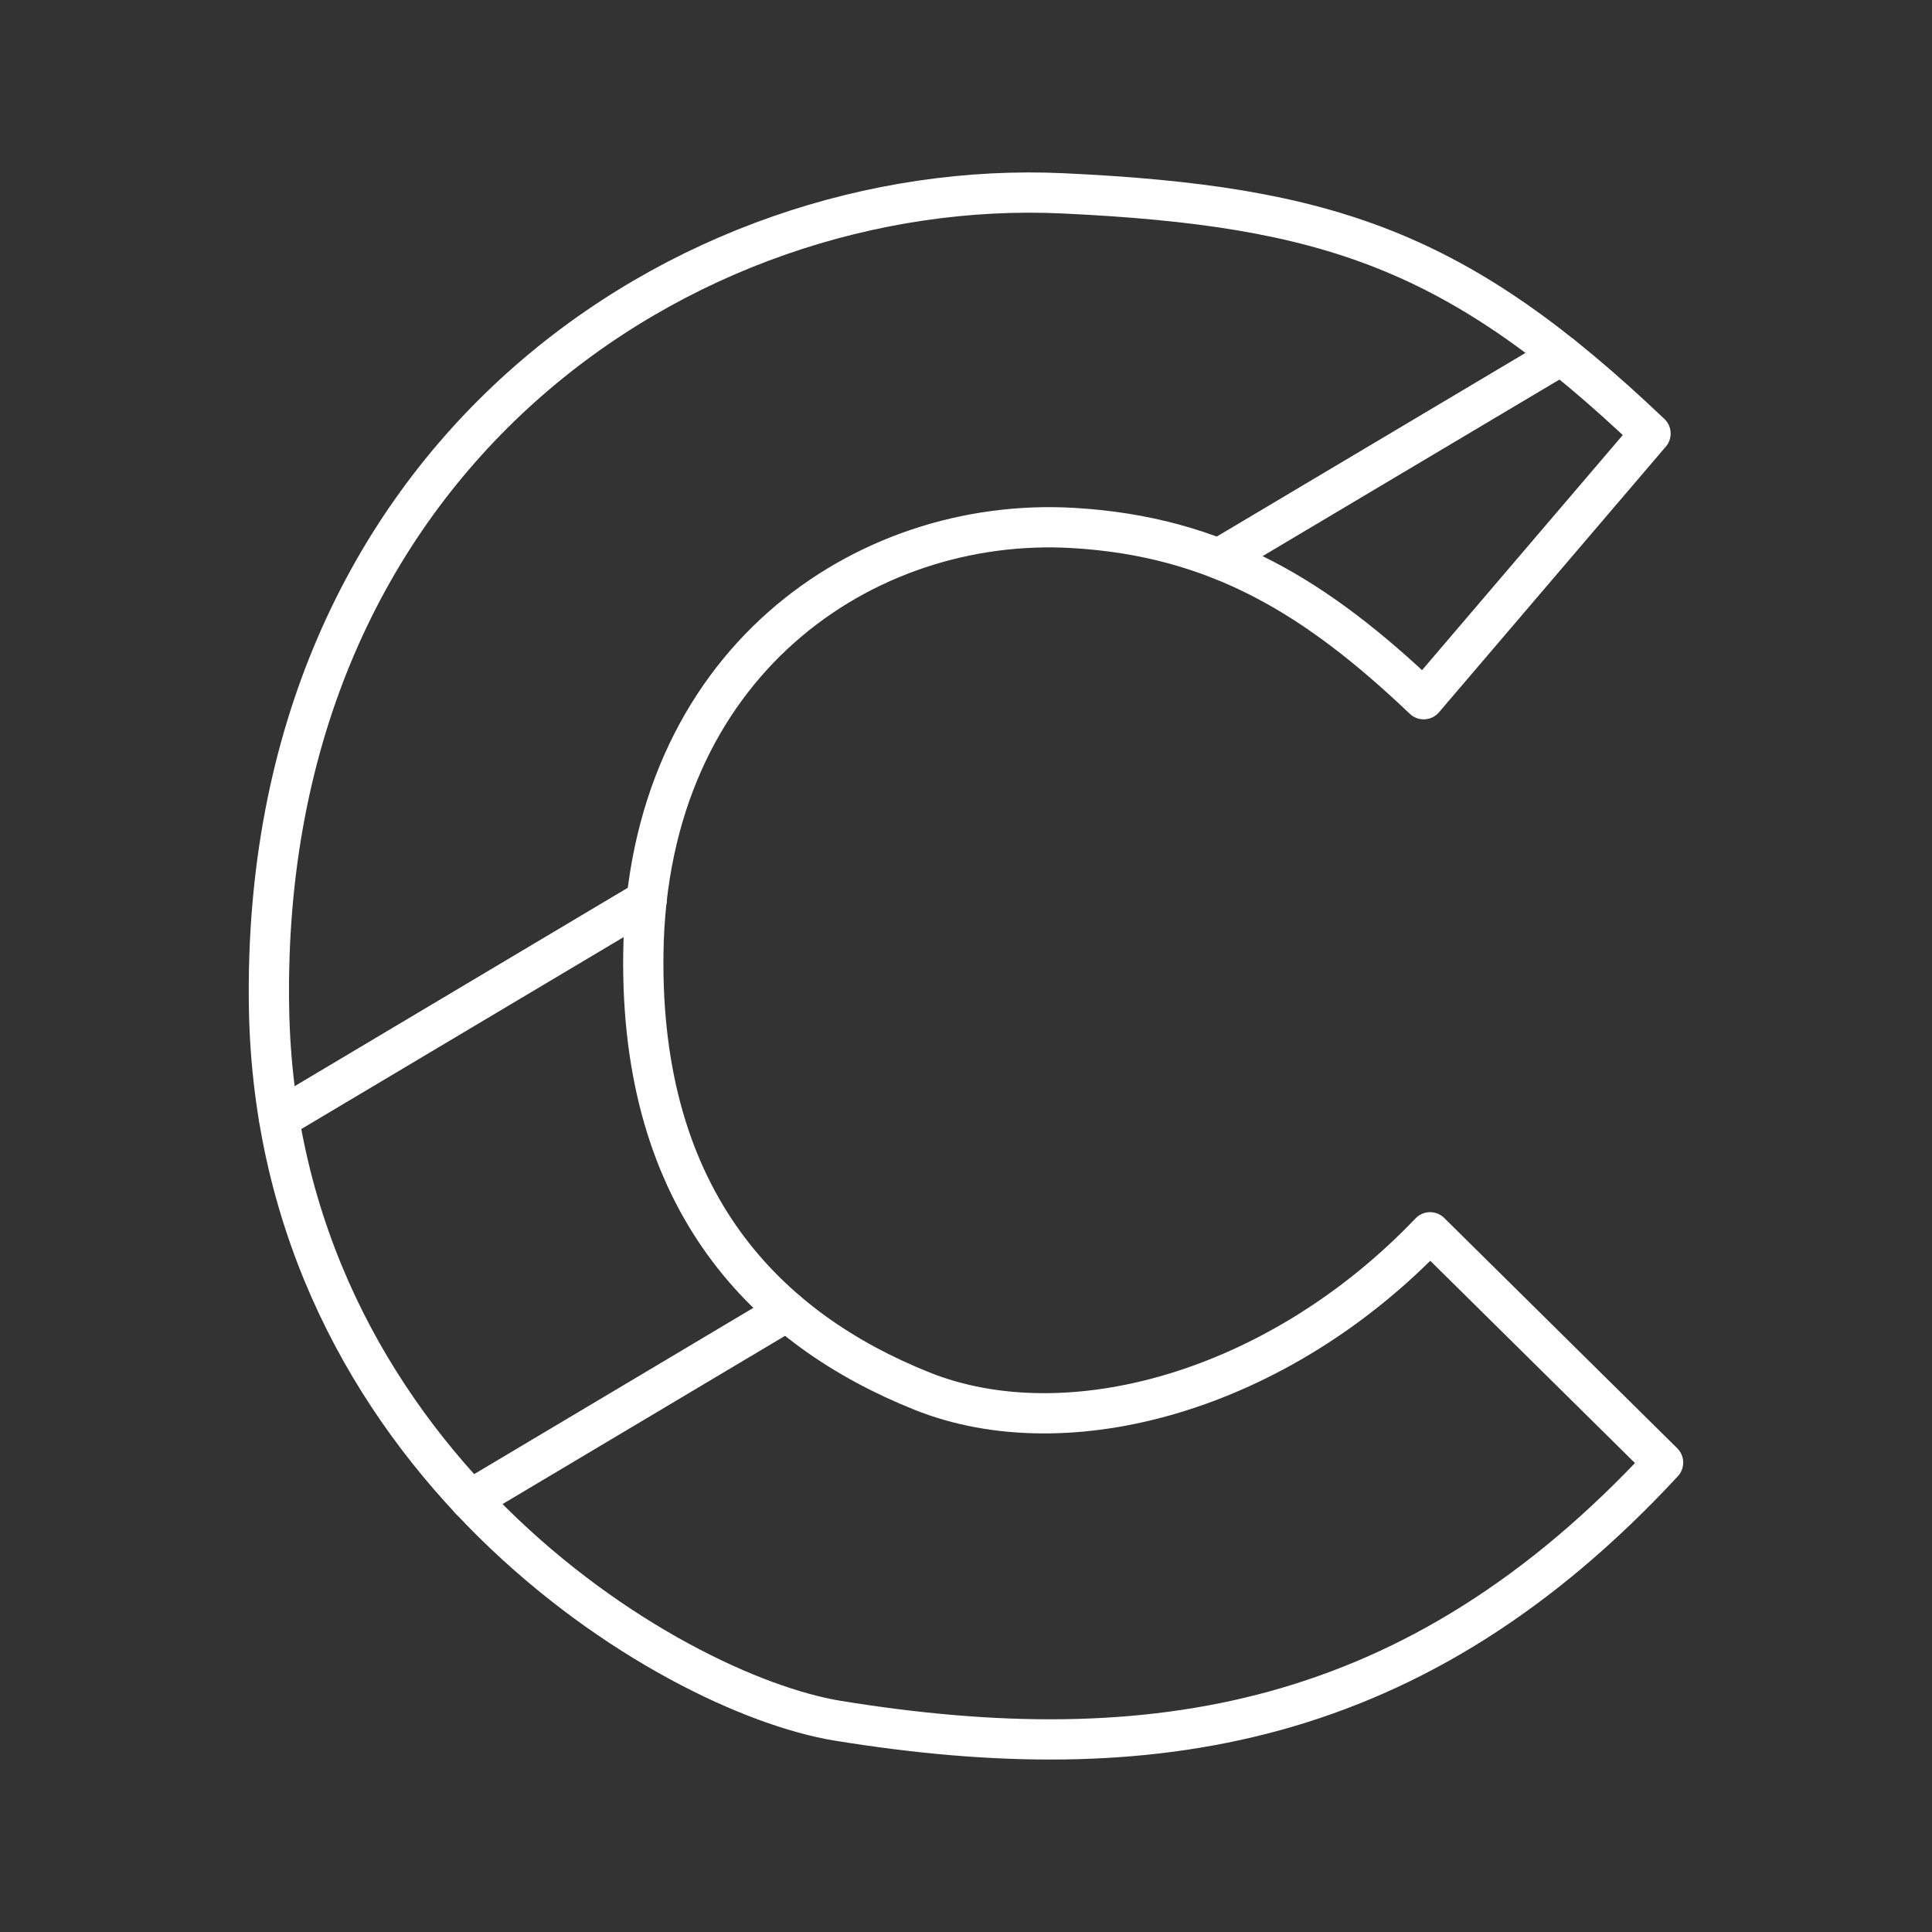 <svg viewBox="0 0 48 48" xmlns="http://www.w3.org/2000/svg">
    <rect x="0" y="0" width="48" height="48" fill="#333333" stroke="none"/>
    <style>
        .a{fill:none;stroke:#FFFFFF;stroke-linecap:round;stroke-linejoin:round}
    </style>
    <path class="a" d="M41.319,36.337c-6.143,6.63-12.736,7.673-20.496,6.416  c-4.212-0.683-13.948-6.528-14.139-17.707C6.451,11.337,17.054,4.363,26.42,4.804  c6.63,0.312,9.823,1.436,14.587,5.967l-5.636,6.601  c-2.643-2.514-5.109-4.047-8.717-4.255c-5.192-0.3-10.57,3.368-10.67,10.564  c-0.087,6.201,3.089,9.347,6.926,10.882c3.608,1.443,8.834,0.02,12.62-3.947  L41.319,36.337z"/>
    <line class="a" x1="16.067" x2="6.938" y1="22.359" y2="27.795"/>
    <line class="a" x1="38.788" x2="30.283" y1="8.822" y2="13.881"/>
    <line class="a" x1="19.55" x2="11.685" y1="32.579" y2="37.263"/>
</svg>
